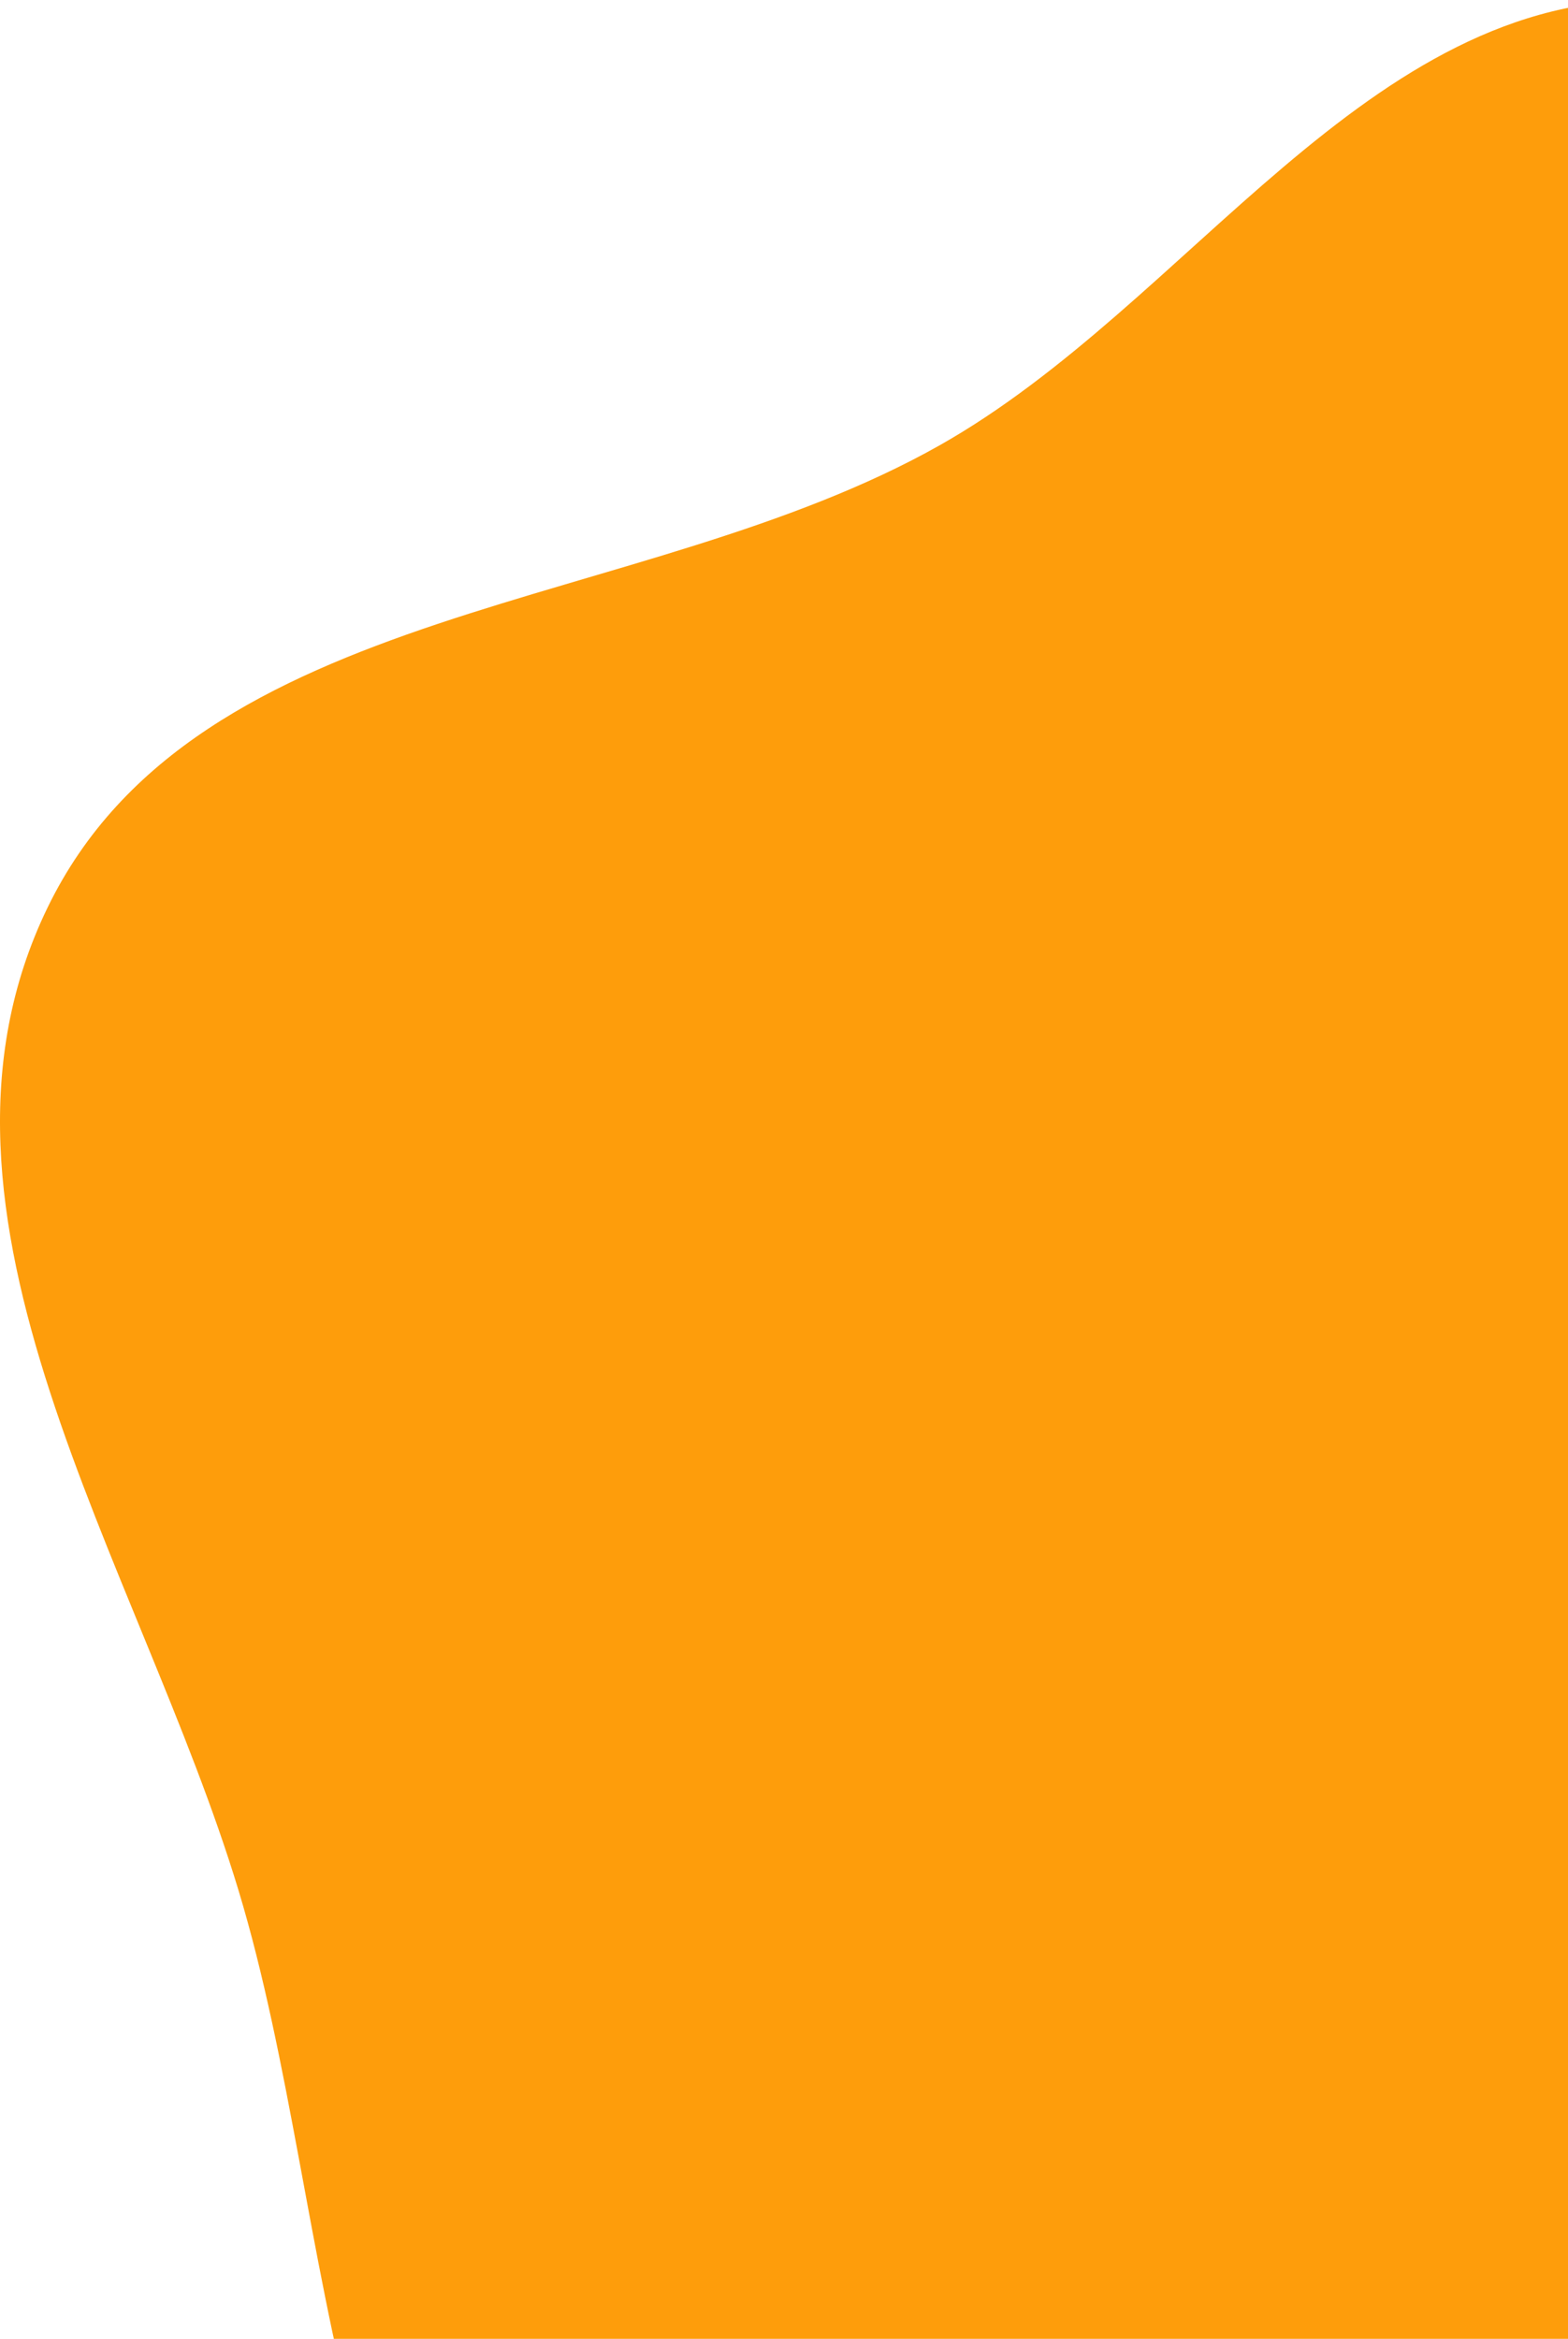 <svg width="322" height="480" viewBox="0 0 322 480" fill="none" xmlns="http://www.w3.org/2000/svg">
<path fill-rule="evenodd" clip-rule="evenodd" d="M339.806 0.021C398.755 1.365 438.178 58.386 481.868 97.983C520.447 132.947 562.156 166.522 578.18 216.062C594.191 265.562 574.572 316.306 569.224 368.056C562.025 437.709 598.211 530.046 541.485 571.102C484.728 612.18 409.842 532.142 339.806 534.099C266.177 536.157 195.587 615.673 129.767 582.607C65.434 550.288 69.857 456.911 48.993 388.005C28.643 320.797 -20.9 249.449 9.762 186.276C40.543 122.857 131.564 126.04 192.957 91.394C244.425 62.349 280.723 -1.326 339.806 0.021Z" fill="#FE9D0B"/>
</svg>
